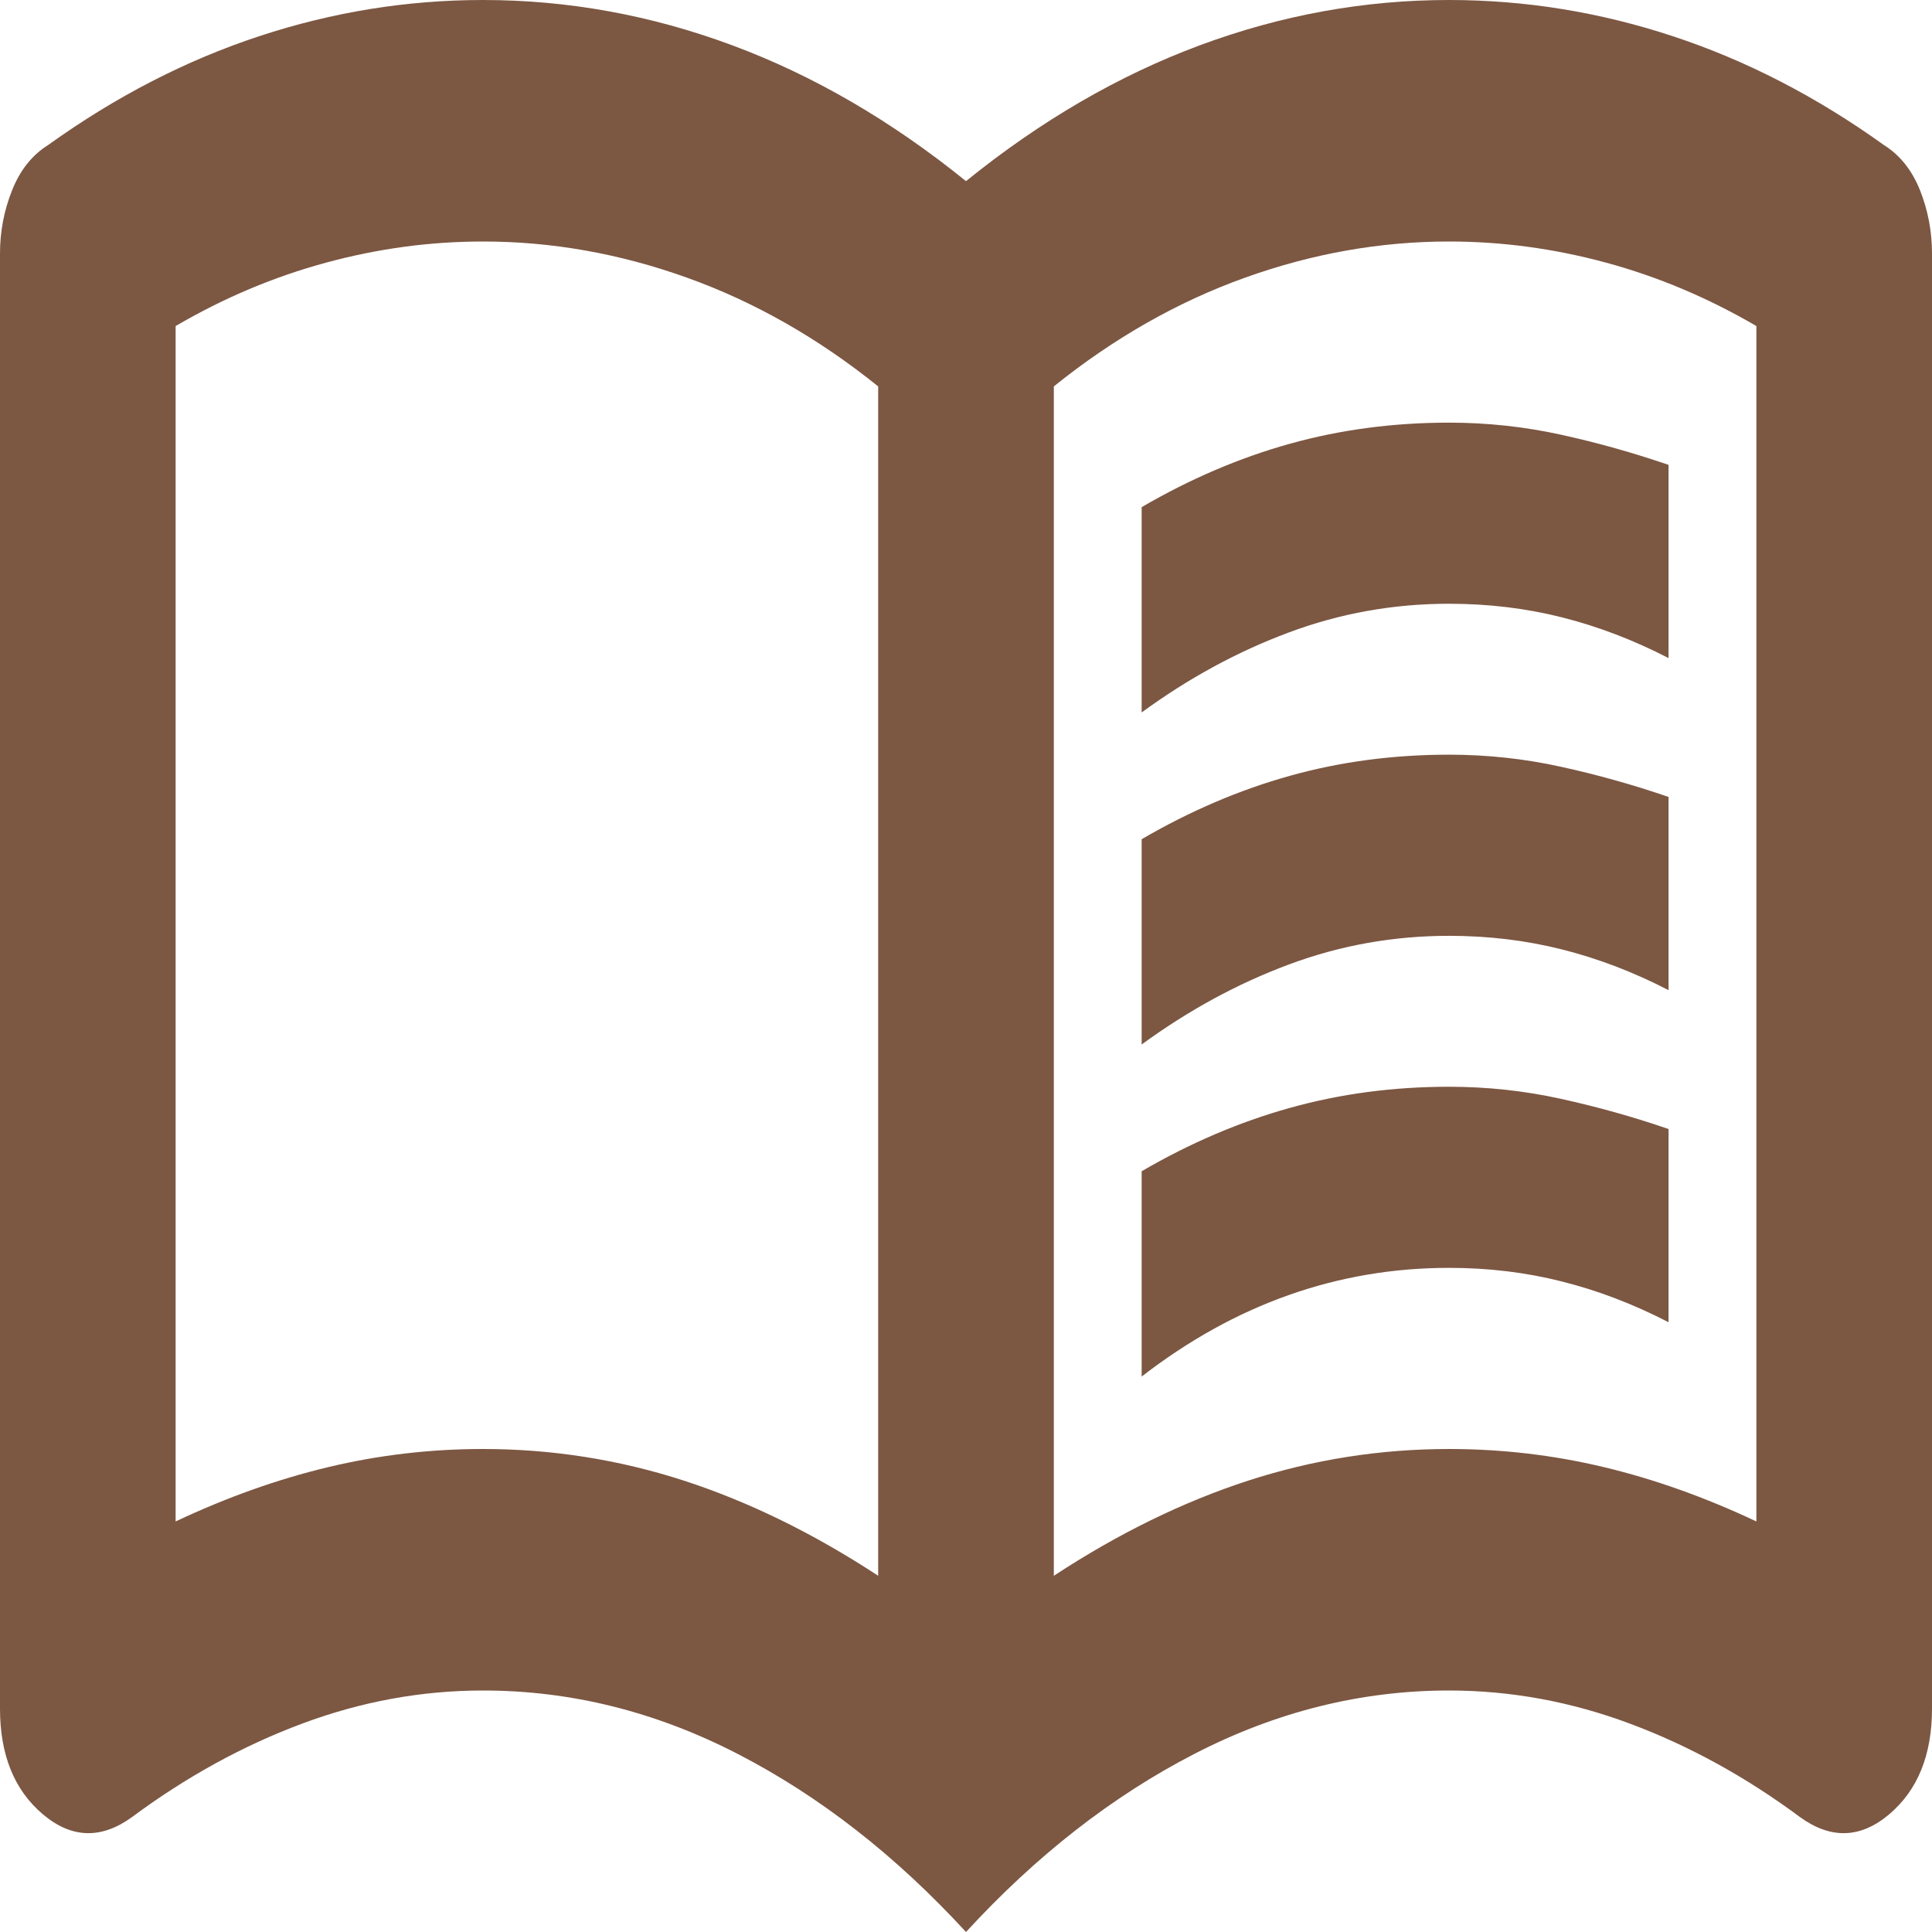 <svg width="50" height="50" viewBox="0 0 50 50" fill="none" xmlns="http://www.w3.org/2000/svg">
<path d="M29.546 18.438V13.125C30.796 12.396 32.074 11.849 33.382 11.484C34.688 11.12 36.061 10.938 37.5 10.938C38.485 10.938 39.451 11.042 40.398 11.25C41.345 11.458 42.273 11.719 43.182 12.031V17.031C42.273 16.562 41.355 16.212 40.427 15.978C39.498 15.743 38.523 15.625 37.5 15.625C36.061 15.625 34.678 15.873 33.352 16.369C32.026 16.863 30.758 17.552 29.546 18.438ZM29.546 35.625V30.312C30.796 29.583 32.074 29.037 33.382 28.672C34.688 28.307 36.061 28.125 37.5 28.125C38.485 28.125 39.451 28.229 40.398 28.438C41.345 28.646 42.273 28.906 43.182 29.219V34.219C42.273 33.75 41.355 33.399 40.427 33.166C39.498 32.93 38.523 32.812 37.5 32.812C36.061 32.812 34.678 33.047 33.352 33.516C32.026 33.984 30.758 34.688 29.546 35.625ZM29.546 27.031V21.719C30.796 20.99 32.074 20.443 33.382 20.078C34.688 19.713 36.061 19.531 37.5 19.531C38.485 19.531 39.451 19.635 40.398 19.844C41.345 20.052 42.273 20.312 43.182 20.625V25.625C42.273 25.156 41.355 24.805 40.427 24.572C39.498 24.337 38.523 24.219 37.5 24.219C36.061 24.219 34.678 24.467 33.352 24.962C32.026 25.456 30.758 26.146 29.546 27.031ZM12.5 37.5C14.28 37.5 16.014 37.773 17.7 38.319C19.385 38.867 21.061 39.688 22.727 40.781V10C21.174 8.75 19.526 7.812 17.784 7.188C16.042 6.562 14.28 6.25 12.5 6.25C11.136 6.25 9.783 6.432 8.439 6.797C7.093 7.161 5.795 7.708 4.545 8.438V39.375C5.871 38.75 7.188 38.281 8.495 37.969C9.802 37.656 11.136 37.5 12.5 37.5ZM27.273 40.781C28.939 39.688 30.616 38.867 32.302 38.319C33.987 37.773 35.72 37.5 37.5 37.5C38.864 37.5 40.199 37.656 41.507 37.969C42.813 38.281 44.129 38.75 45.455 39.375V8.438C44.205 7.708 42.908 7.161 41.564 6.797C40.218 6.432 38.864 6.25 37.5 6.25C35.72 6.25 33.958 6.562 32.216 7.188C30.474 7.812 28.826 8.75 27.273 10V40.781ZM25 50C23.182 48.021 21.212 46.484 19.091 45.391C16.97 44.297 14.773 43.75 12.5 43.75C10.909 43.75 9.347 44.036 7.814 44.609C6.279 45.182 4.811 45.99 3.409 47.031C2.614 47.604 1.847 47.578 1.109 46.953C0.37 46.328 0 45.417 0 44.219V6.562C0 5.99 0.105 5.443 0.314 4.922C0.521 4.401 0.833 4.01 1.25 3.75C2.992 2.5 4.811 1.562 6.705 0.938C8.598 0.313 10.53 0 12.5 0C14.697 0 16.847 0.391 18.95 1.172C21.052 1.953 23.068 3.125 25 4.688C26.932 3.125 28.949 1.953 31.052 1.172C33.154 0.391 35.303 0 37.5 0C39.47 0 41.401 0.313 43.295 0.938C45.189 1.562 47.008 2.5 48.75 3.75C49.167 4.01 49.48 4.401 49.689 4.922C49.896 5.443 50 5.99 50 6.562V44.219C50 45.417 49.631 46.328 48.893 46.953C48.154 47.578 47.386 47.604 46.591 47.031C45.189 45.99 43.721 45.182 42.186 44.609C40.653 44.036 39.091 43.75 37.5 43.75C35.227 43.75 33.03 44.297 30.909 45.391C28.788 46.484 26.818 48.021 25 50Z" fill="#7C5742"/>
</svg>
